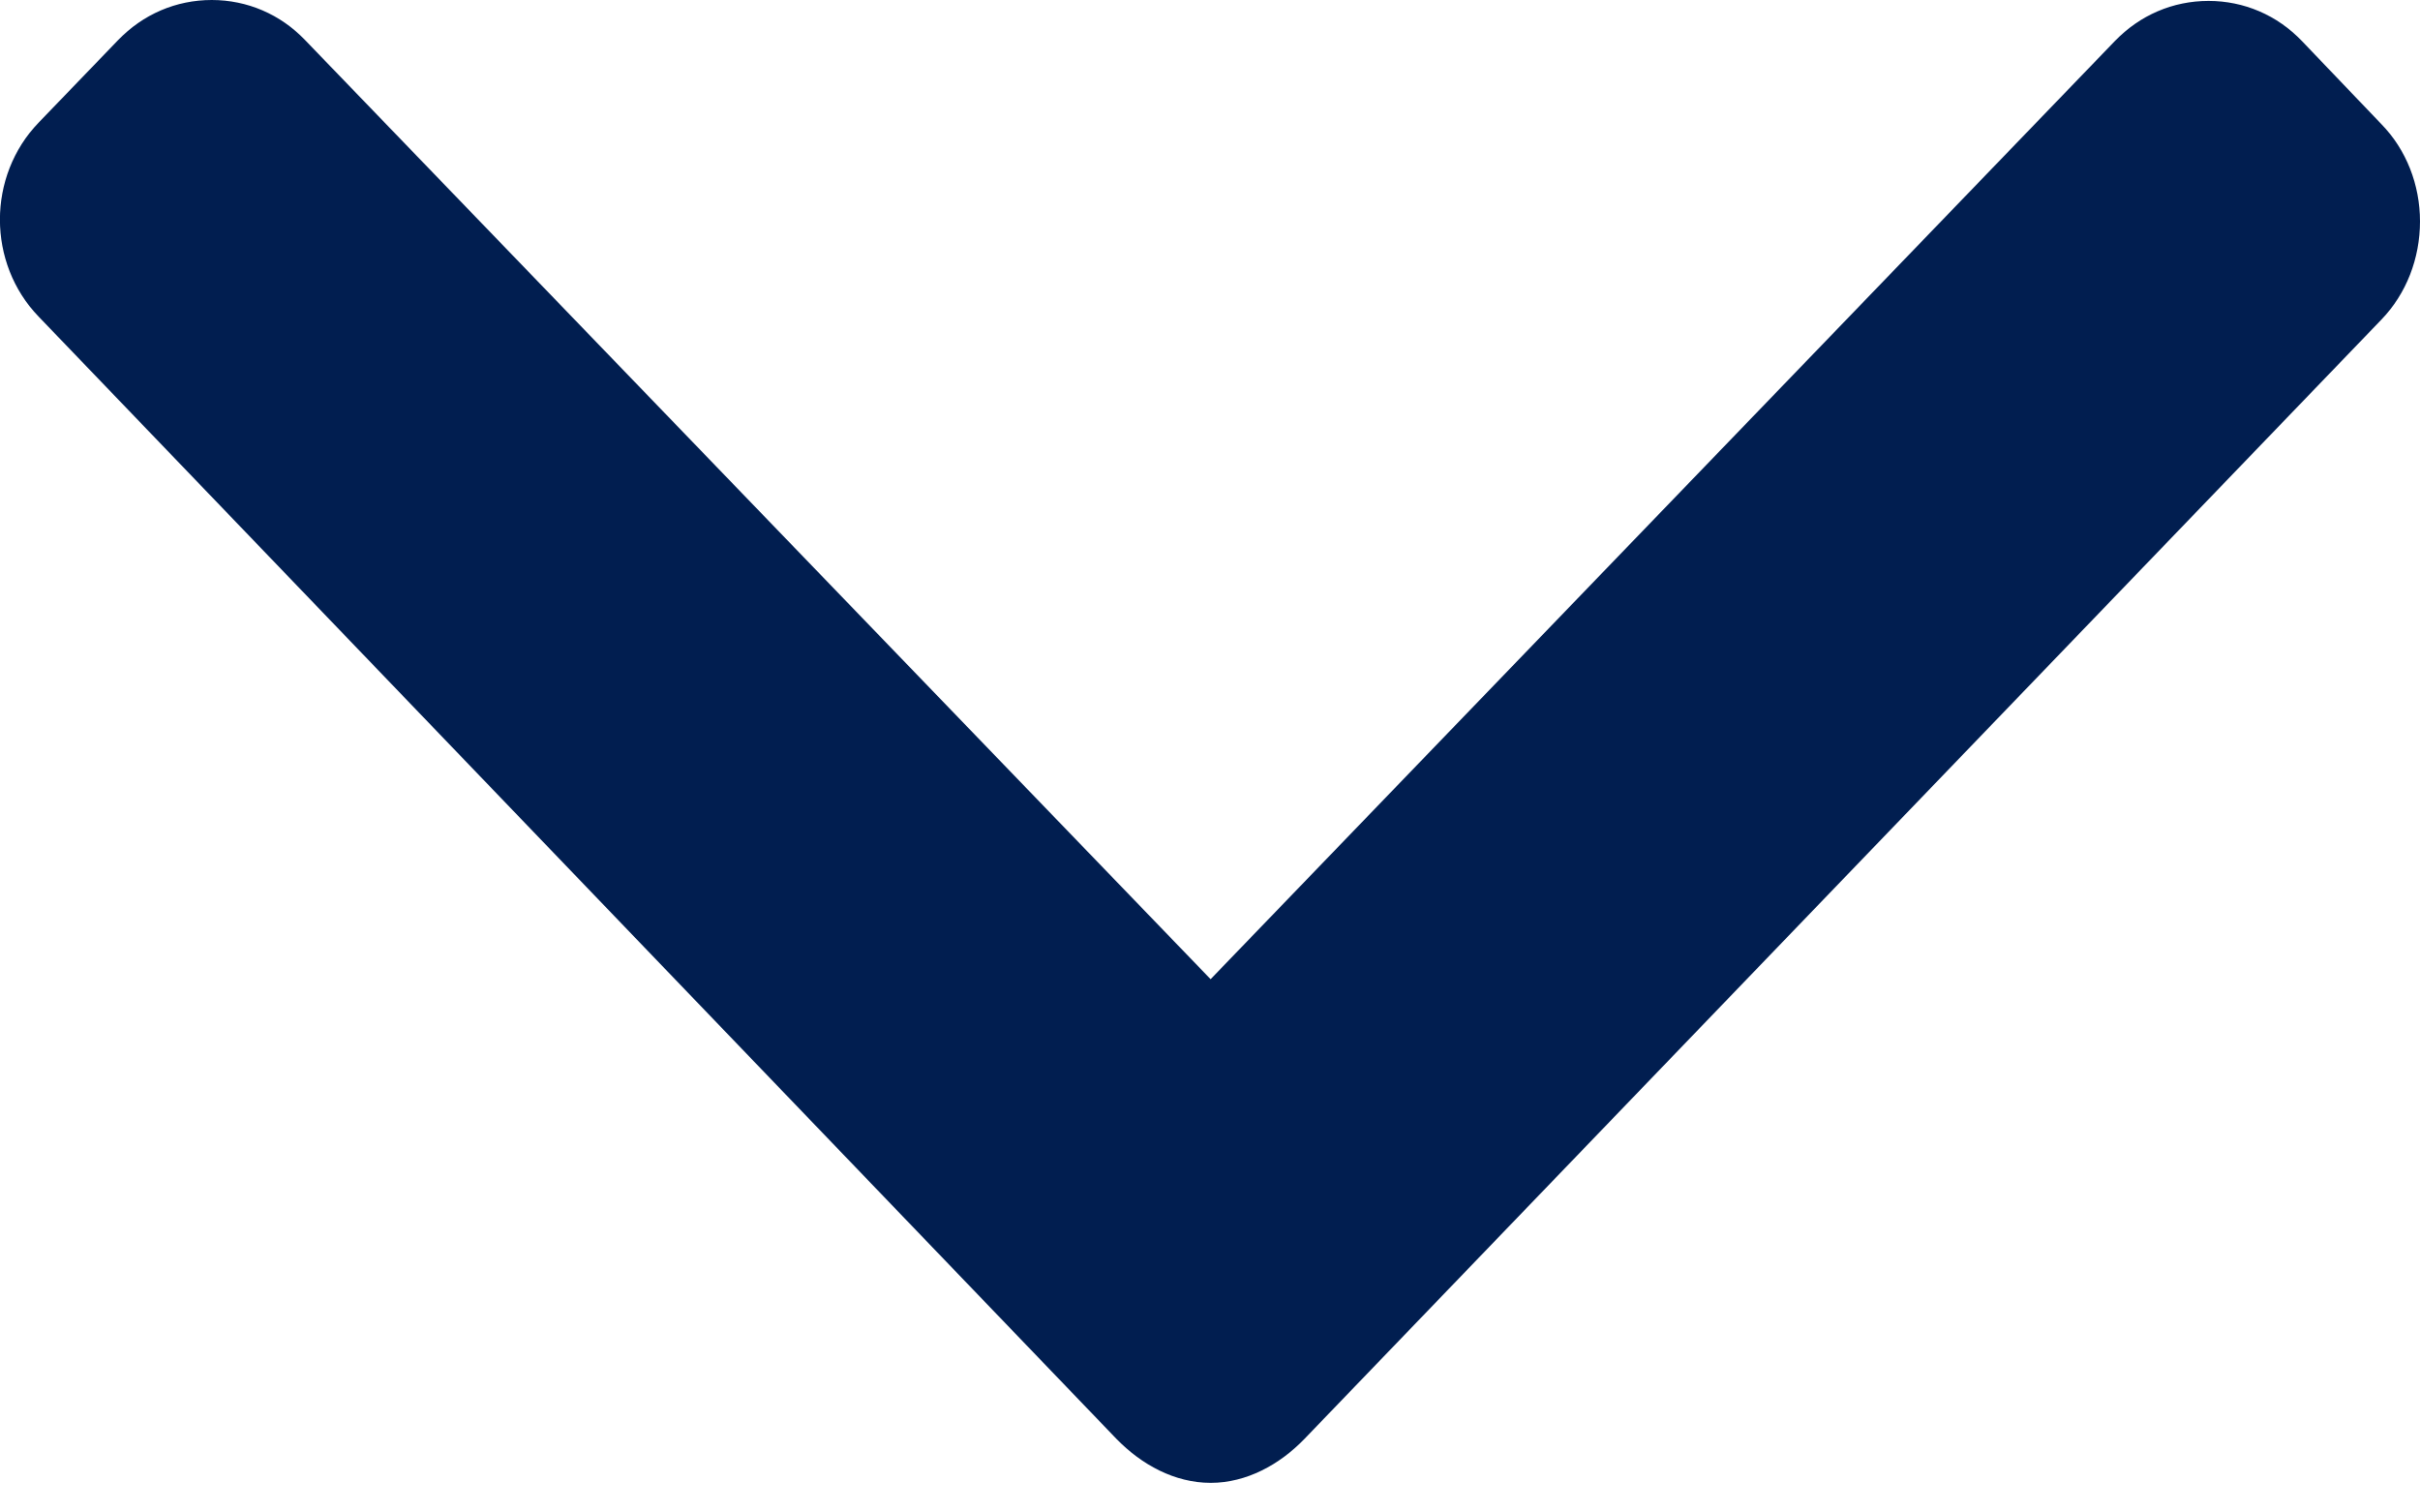 <svg width="8" height="5" viewBox="0 0 8 5" fill="none" xmlns="http://www.w3.org/2000/svg">
<path d="M7.872 0.41L7.61 0.136C7.528 0.05 7.418 0.003 7.301 0.003C7.183 0.003 7.074 0.05 6.991 0.136L4.002 3.237L1.009 0.133C0.927 0.047 0.817 0 0.7 0C0.582 0 0.473 0.047 0.39 0.133L0.128 0.405C-0.043 0.582 -0.043 0.87 0.128 1.047L3.691 4.757C3.774 4.842 3.883 4.902 4.002 4.902H4.003C4.12 4.902 4.23 4.842 4.312 4.757L7.872 1.057C7.955 0.971 8 0.854 8 0.732C8 0.611 7.955 0.495 7.872 0.41Z" fill="#011E50"/>
</svg>
